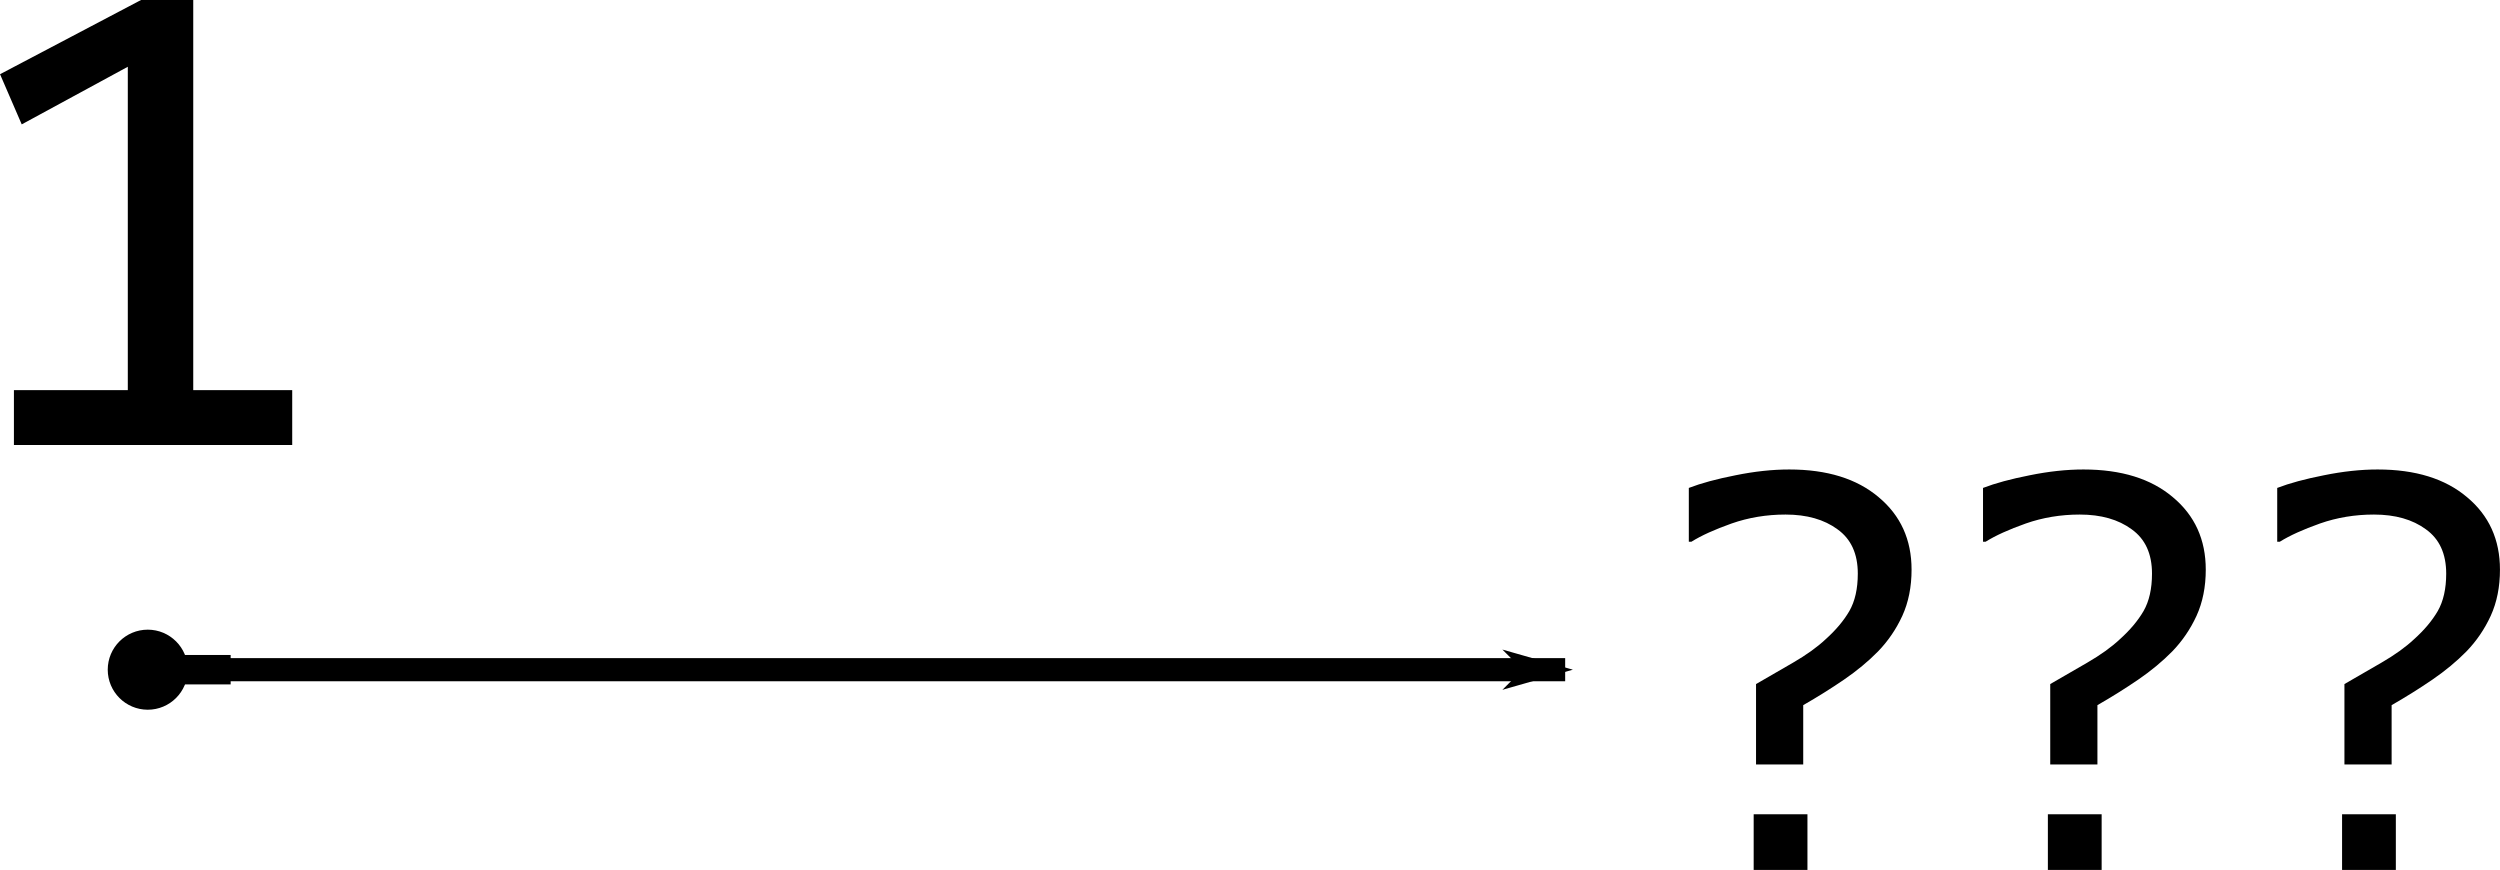 <?xml version="1.0" encoding="UTF-8" standalone="no"?>
<svg
   xmlns:dc="http://purl.org/dc/elements/1.1/"
   xmlns:cc="http://creativecommons.org/ns#"
   xmlns:rdf="http://www.w3.org/1999/02/22-rdf-syntax-ns#"
   xmlns:svg="http://www.w3.org/2000/svg"
   xmlns="http://www.w3.org/2000/svg"
   width="45.738mm"
   height="15.915mm"
   viewBox="0 0 162.063 56.393"
   id="svg4387"
   version="1.1">
  <defs
     id="defs4389">
    <marker
       orient="auto"
       refY="0"
       refX="0"
       id="marker8436"
       style="overflow:visible">
      <path
         id="path8438"
         d="M 0,0 5,-5 -12.5,0 5,5 0,0 Z"
         style="fill:#000000;fill-opacity:1;fill-rule:evenodd;stroke:#000000;stroke-width:1pt;stroke-opacity:1"
         transform="matrix(-0.8,0,0,-0.8,-10,0)" />
    </marker>
    <marker
       orient="auto"
       refY="0"
       refX="0"
       id="marker8306"
       style="overflow:visible">
      <path
         id="path8308"
         d="m -2.5,-1 c 0,2.76 -2.24,5 -5,5 -2.76,0 -5,-2.24 -5,-5 0,-2.76 2.24,-5 5,-5 2.76,0 5,2.24 5,5 z"
         style="fill:#000000;fill-opacity:1;fill-rule:evenodd;stroke:#000000;stroke-width:1pt;stroke-opacity:1"
         transform="matrix(0.8,0,0,0.8,5.92,0.8)" />
    </marker>
    <marker
       orient="auto"
       refY="0"
       refX="0"
       id="marker8182"
       style="overflow:visible">
      <path
         id="path8184"
         d="m -2.5,-1 c 0,2.76 -2.24,5 -5,5 -2.76,0 -5,-2.24 -5,-5 0,-2.76 2.24,-5 5,-5 2.76,0 5,2.24 5,5 z"
         style="fill:#000000;fill-opacity:1;fill-rule:evenodd;stroke:#000000;stroke-width:1pt;stroke-opacity:1"
         transform="matrix(0.8,0,0,0.8,5.92,0.8)" />
    </marker>
    <marker
       style="overflow:visible"
       id="marker6958"
       refX="0"
       refY="0"
       orient="auto">
      <path
         transform="matrix(0.8,0,0,0.8,5.92,0.8)"
         style="fill:#000000;fill-opacity:1;fill-rule:evenodd;stroke:#000000;stroke-width:1pt;stroke-opacity:1"
         d="m -2.5,-1 c 0,2.76 -2.24,5 -5,5 -2.76,0 -5,-2.24 -5,-5 0,-2.76 2.24,-5 5,-5 2.76,0 5,2.24 5,5 z"
         id="path6960" />
    </marker>
    <marker
       style="overflow:visible"
       id="marker6846"
       refX="0"
       refY="0"
       orient="auto">
      <path
         transform="matrix(0.8,0,0,0.8,5.92,0.8)"
         style="fill:#000000;fill-opacity:1;fill-rule:evenodd;stroke:#000000;stroke-width:1pt;stroke-opacity:1"
         d="m -2.5,-1 c 0,2.76 -2.24,5 -5,5 -2.76,0 -5,-2.24 -5,-5 0,-2.76 2.24,-5 5,-5 2.76,0 5,2.24 5,5 z"
         id="path6848" />
    </marker>
    <marker
       orient="auto"
       refY="0"
       refX="0"
       id="marker6536"
       style="overflow:visible">
      <path
         id="path6538"
         d="M 0,0 5,-5 -12.5,0 5,5 0,0 Z"
         style="fill:#000000;fill-opacity:1;fill-rule:evenodd;stroke:#000000;stroke-width:1pt;stroke-opacity:1"
         transform="matrix(-0.8,0,0,-0.8,-10,0)" />
    </marker>
    <marker
       style="overflow:visible"
       id="marker5783"
       refX="0"
       refY="0"
       orient="auto">
      <path
         transform="matrix(0.8,0,0,0.8,5.92,0.8)"
         style="fill:#000000;fill-opacity:1;fill-rule:evenodd;stroke:#000000;stroke-width:1pt;stroke-opacity:1"
         d="m -2.5,-1 c 0,2.76 -2.24,5 -5,5 -2.76,0 -5,-2.24 -5,-5 0,-2.76 2.24,-5 5,-5 2.76,0 5,2.24 5,5 z"
         id="path5785" />
    </marker>
    <marker
       style="overflow:visible"
       id="marker5689"
       refX="0"
       refY="0"
       orient="auto">
      <path
         transform="matrix(0.8,0,0,0.8,5.92,0.8)"
         style="fill:#000000;fill-opacity:1;fill-rule:evenodd;stroke:#000000;stroke-width:1pt;stroke-opacity:1"
         d="m -2.5,-1 c 0,2.76 -2.24,5 -5,5 -2.76,0 -5,-2.24 -5,-5 0,-2.76 2.24,-5 5,-5 2.76,0 5,2.24 5,5 z"
         id="path5691" />
    </marker>
    <marker
       orient="auto"
       refY="0"
       refX="0"
       id="marker5464"
       style="overflow:visible">
      <path
         id="path5466"
         d="M 0,0 5,-5 -12.5,0 5,5 0,0 Z"
         style="fill:#000000;fill-opacity:1;fill-rule:evenodd;stroke:#000000;stroke-width:1pt;stroke-opacity:1"
         transform="matrix(-0.8,0,0,-0.8,-10,0)" />
    </marker>
    <marker
       orient="auto"
       refY="0"
       refX="0"
       id="marker5424"
       style="overflow:visible">
      <path
         id="path5426"
         d="m -2.5,-1 c 0,2.76 -2.24,5 -5,5 -2.76,0 -5,-2.24 -5,-5 0,-2.76 2.24,-5 5,-5 2.76,0 5,2.24 5,5 z"
         style="fill:#000000;fill-opacity:1;fill-rule:evenodd;stroke:#000000;stroke-width:1pt;stroke-opacity:1"
         transform="matrix(0.8,0,0,0.8,5.92,0.8)" />
    </marker>
    <marker
       orient="auto"
       refY="0"
       refX="0"
       id="marker5390"
       style="overflow:visible">
      <path
         id="path5392"
         d="m -2.5,-1 c 0,2.76 -2.24,5 -5,5 -2.76,0 -5,-2.24 -5,-5 0,-2.76 2.24,-5 5,-5 2.76,0 5,2.24 5,5 z"
         style="fill:#000000;fill-opacity:1;fill-rule:evenodd;stroke:#000000;stroke-width:1pt;stroke-opacity:1"
         transform="matrix(0.8,0,0,0.8,5.92,0.8)" />
    </marker>
    <marker
       style="overflow:visible"
       id="marker11464"
       refX="0"
       refY="0"
       orient="auto">
      <path
         transform="matrix(0.8,0,0,0.8,5.92,0.8)"
         style="fill:#000000;fill-opacity:1;fill-rule:evenodd;stroke:#000000;stroke-width:1pt;stroke-opacity:1"
         d="m -2.5,-1 c 0,2.76 -2.24,5 -5,5 -2.76,0 -5,-2.24 -5,-5 0,-2.76 2.24,-5 5,-5 2.76,0 5,2.24 5,5 z"
         id="path11466" />
    </marker>
    <marker
       style="overflow:visible"
       id="marker11552"
       refX="0"
       refY="0"
       orient="auto">
      <path
         transform="matrix(0.8,0,0,0.8,5.92,0.8)"
         style="fill:#000000;fill-opacity:1;fill-rule:evenodd;stroke:#000000;stroke-width:1pt;stroke-opacity:1"
         d="m -2.5,-1 c 0,2.76 -2.24,5 -5,5 -2.76,0 -5,-2.24 -5,-5 0,-2.76 2.24,-5 5,-5 2.76,0 5,2.24 5,5 z"
         id="path11554" />
    </marker>
    <marker
       style="overflow:visible"
       id="marker6108"
       refX="0"
       refY="0"
       orient="auto">
      <path
         transform="matrix(-0.8,0,0,-0.8,-10,0)"
         style="fill:#000000;fill-opacity:1;fill-rule:evenodd;stroke:#000000;stroke-width:1pt;stroke-opacity:1"
         d="M 0,0 5,-5 -12.5,0 5,5 0,0 Z"
         id="path6110" />
    </marker>
    <marker
       orient="auto"
       refY="0"
       refX="0"
       id="marker5390-0"
       style="overflow:visible">
      <path
         id="path5392-5"
         d="m -2.5,-1 c 0,2.76 -2.24,5 -5,5 -2.76,0 -5,-2.24 -5,-5 0,-2.76 2.24,-5 5,-5 2.76,0 5,2.24 5,5 z"
         style="fill:#000000;fill-opacity:1;fill-rule:evenodd;stroke:#000000;stroke-width:1pt;stroke-opacity:1"
         transform="matrix(0.8,0,0,0.8,5.92,0.8)" />
    </marker>
    <marker
       orient="auto"
       refY="0"
       refX="0"
       id="marker5424-6"
       style="overflow:visible">
      <path
         id="path5426-8"
         d="m -2.5,-1 c 0,2.76 -2.24,5 -5,5 -2.76,0 -5,-2.24 -5,-5 0,-2.76 2.24,-5 5,-5 2.76,0 5,2.24 5,5 z"
         style="fill:#000000;fill-opacity:1;fill-rule:evenodd;stroke:#000000;stroke-width:1pt;stroke-opacity:1"
         transform="matrix(0.8,0,0,0.8,5.92,0.8)" />
    </marker>
    <marker
       style="overflow:visible"
       id="marker4761"
       refX="0"
       refY="0"
       orient="auto">
      <path
         transform="matrix(0.8,0,0,0.8,5.92,0.8)"
         style="fill:#000000;fill-opacity:1;fill-rule:evenodd;stroke:#000000;stroke-width:1pt;stroke-opacity:1"
         d="m -2.5,-1 c 0,2.76 -2.24,5 -5,5 -2.76,0 -5,-2.24 -5,-5 0,-2.76 2.24,-5 5,-5 2.76,0 5,2.24 5,5 z"
         id="path4763" />
    </marker>
    <marker
       style="overflow:visible"
       id="marker4819"
       refX="0"
       refY="0"
       orient="auto">
      <path
         transform="matrix(0.8,0,0,0.8,5.92,0.8)"
         style="fill:#000000;fill-opacity:1;fill-rule:evenodd;stroke:#000000;stroke-width:1pt;stroke-opacity:1"
         d="m -2.5,-1 c 0,2.76 -2.24,5 -5,5 -2.76,0 -5,-2.24 -5,-5 0,-2.76 2.24,-5 5,-5 2.76,0 5,2.24 5,5 z"
         id="path4821" />
    </marker>
  </defs>
  <path
     id="path5786"
     d="m 9.622,43.414 91.841,0"
     style="opacity:1;fill:none;fill-opacity:1;stroke:#000000;stroke-width:1.5;stroke-miterlimit:10;stroke-dasharray:none;stroke-dashoffset:0;stroke-opacity:1;marker-start:url(#marker11464);marker-mid:url(#marker11552);marker-end:url(#marker6108)" />
  <path
     id="path6490"
     d="m 9.623,43.414 5.327,0"
     style="opacity:1;fill:none;fill-opacity:1;stroke:#000000;stroke-width:1.908;stroke-miterlimit:10;stroke-dasharray:none;stroke-dashoffset:0;stroke-opacity:1;marker-start:url(#marker6846);marker-mid:url(#marker6958)" />
  <g
     transform="translate(-312.567,-316.862)"
     id="text6492"
     style="font-style:normal;font-weight:normal;font-size:90px;line-height:125%;font-family:sans-serif;letter-spacing:0px;word-spacing:0px;fill:#000000;fill-opacity:1;stroke:none;stroke-width:1px;stroke-linecap:butt;stroke-linejoin:miter;stroke-opacity:1">
    <path
       id="path4505"
       style="font-style:normal;font-variant:normal;font-weight:normal;font-stretch:normal;font-size:45px;font-family:Consolas;-inkscape-font-specification:Consolas"
       d="m 331.507,345.712 -18.04,0 0,-3.56 7.383,0 0,-20.962 -6.877,3.735 -1.406,-3.252 9.141,-4.812 3.384,0 0,25.291 6.416,0 0,3.56 z" />
  </g>
  <g
     transform="translate(0,-55.053)"
     id="text4408"
     style="font-style:normal;font-weight:normal;font-size:42.092px;line-height:125%;font-family:sans-serif;letter-spacing:0px;word-spacing:0px;fill:#000000;fill-opacity:1;stroke:none;stroke-width:1px;stroke-linecap:butt;stroke-linejoin:miter;stroke-opacity:1">
    <path
       id="path4413"
       style="font-size:35px"
       d="m 123.919,91.981 q 0,1.675 -0.598,2.991 -0.598,1.299 -1.572,2.307 -0.957,0.974 -2.205,1.829 -1.248,0.854 -2.649,1.658 l 0,3.845 -3.059,0 0,-5.212 q 1.111,-0.632 2.393,-1.384 1.299,-0.752 2.119,-1.521 0.991,-0.889 1.538,-1.829 0.547,-0.957 0.547,-2.427 0,-1.931 -1.316,-2.871 -1.299,-0.957 -3.367,-0.957 -1.846,0 -3.503,0.581 -1.641,0.581 -2.598,1.179 l -0.171,0 0,-3.486 q 1.196,-0.461 3.025,-0.82 1.846,-0.376 3.486,-0.376 3.674,0 5.793,1.794 2.136,1.777 2.136,4.7 z m -6.75,19.465 -3.486,0 0,-3.606 3.486,0 0,3.606 z" />
    <path
       id="path4415"
       style="font-size:35px"
       d="m 142.991,91.981 q 0,1.675 -0.598,2.991 -0.598,1.299 -1.572,2.307 -0.957,0.974 -2.205,1.829 -1.248,0.854 -2.649,1.658 l 0,3.845 -3.059,0 0,-5.212 q 1.111,-0.632 2.393,-1.384 1.299,-0.752 2.119,-1.521 0.991,-0.889 1.538,-1.829 0.547,-0.957 0.547,-2.427 0,-1.931 -1.316,-2.871 -1.299,-0.957 -3.367,-0.957 -1.846,0 -3.503,0.581 -1.641,0.581 -2.598,1.179 l -0.171,0 0,-3.486 q 1.196,-0.461 3.025,-0.82 1.846,-0.376 3.486,-0.376 3.674,0 5.793,1.794 2.136,1.777 2.136,4.7 z m -6.75,19.465 -3.486,0 0,-3.606 3.486,0 0,3.606 z" />
    <path
       id="path4417"
       style="font-size:35px"
       d="m 162.063,91.981 q 0,1.675 -0.598,2.991 -0.598,1.299 -1.572,2.307 -0.957,0.974 -2.205,1.829 -1.248,0.854 -2.649,1.658 l 0,3.845 -3.059,0 0,-5.212 q 1.111,-0.632 2.393,-1.384 1.299,-0.752 2.119,-1.521 0.991,-0.889 1.538,-1.829 0.547,-0.957 0.547,-2.427 0,-1.931 -1.316,-2.871 -1.299,-0.957 -3.367,-0.957 -1.846,0 -3.503,0.581 -1.641,0.581 -2.598,1.179 l -0.171,0 0,-3.486 q 1.196,-0.461 3.025,-0.82 1.846,-0.376 3.486,-0.376 3.674,0 5.793,1.794 2.136,1.777 2.136,4.7 z m -6.75,19.465 -3.486,0 0,-3.606 3.486,0 0,3.606 z" />
  </g>
</svg>
